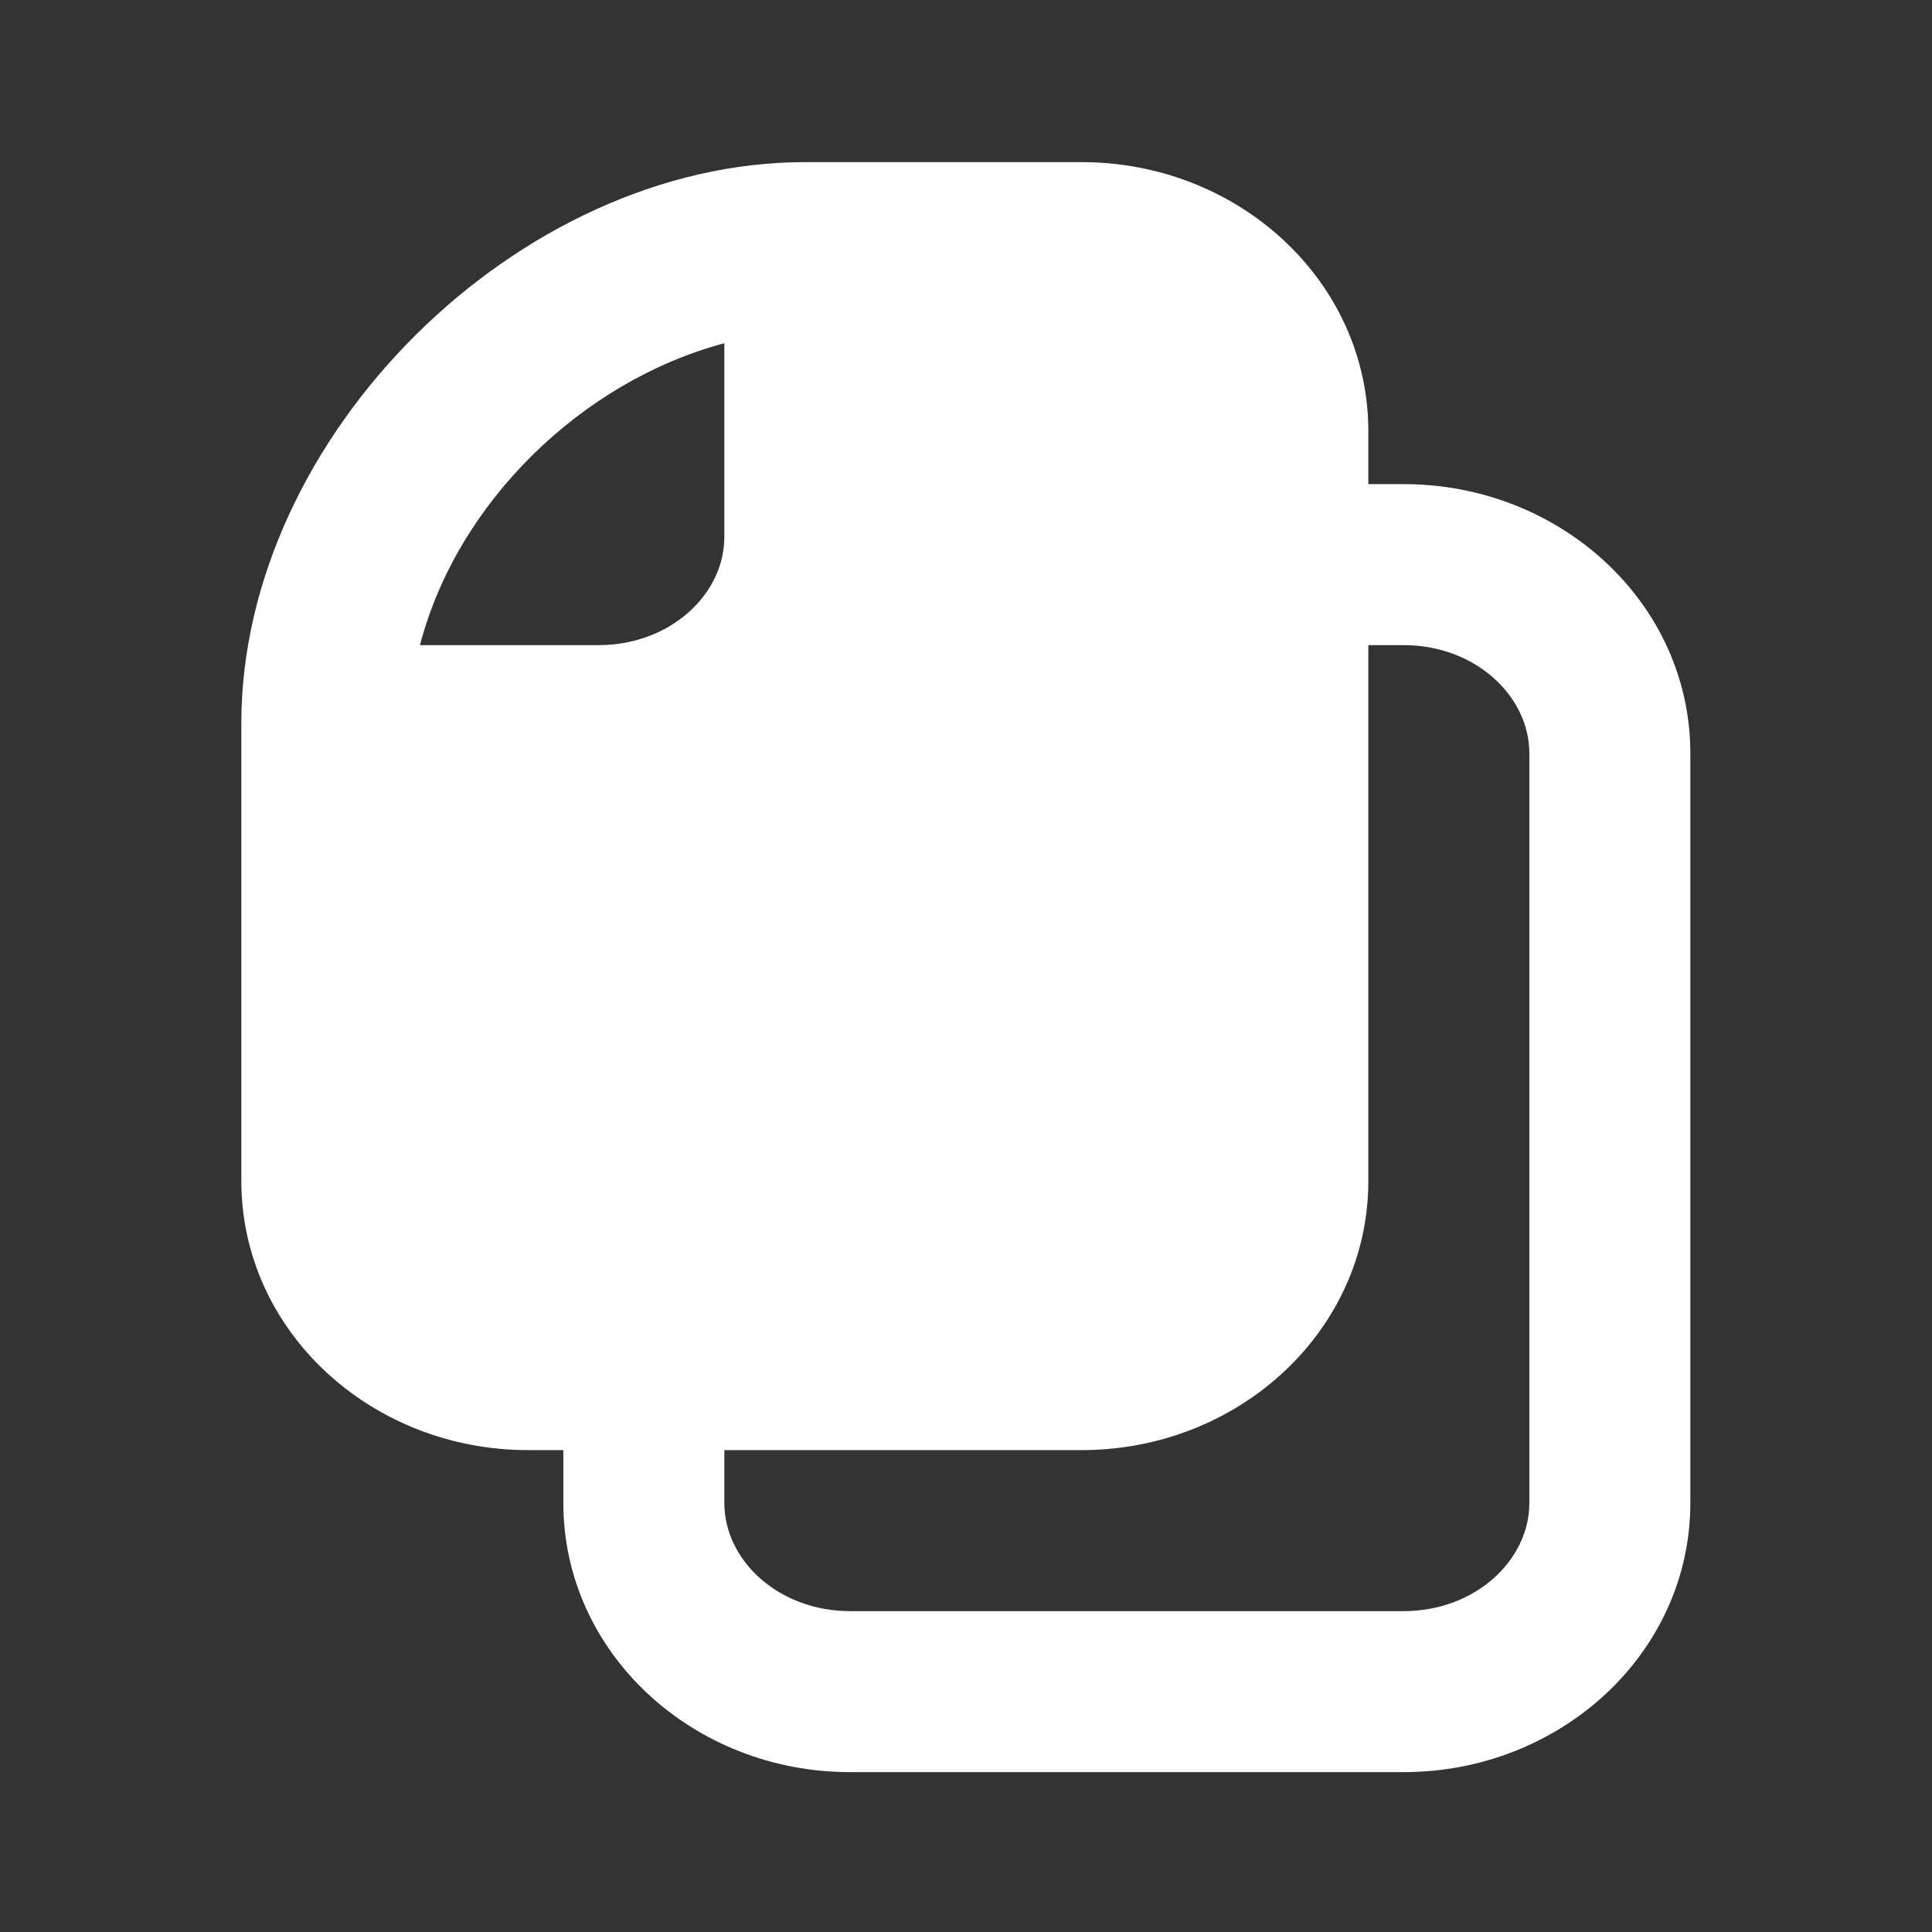 <svg width="24" height="24" viewBox="0 0 24 24" fill="none" xmlns="http://www.w3.org/2000/svg">
<rect x="0" y="0" width="24" height="24" fill="#333333" stroke="none"/>
<path d="M9.998 2.014C6.437 2.014 2.998 5.42 2.998 8.983C2.998 8.993 2.998 9.004 2.998 9.014C2.998 11.474 2.998 14.41 2.998 14.67C2.998 16.534 4.609 18.014 6.56 18.014H6.998V18.67C6.998 20.534 8.609 22.014 10.56 22.014H17.436C19.387 22.014 20.998 20.534 20.998 18.67V9.358C20.998 7.494 19.387 6.014 17.436 6.014H16.998V5.358C16.998 3.494 15.387 2.014 13.436 2.014C13.222 2.014 13.212 2.014 9.998 2.014ZM8.998 4.264V6.67C8.998 7.384 8.324 8.014 7.436 8.014H5.217C5.676 6.247 7.226 4.735 8.998 4.264ZM16.998 8.014H17.436C18.324 8.014 18.998 8.644 18.998 9.358V18.67C18.998 19.384 18.324 20.014 17.436 20.014H10.56C9.672 20.014 8.998 19.384 8.998 18.67V18.014H13.436C15.387 18.014 16.998 16.534 16.998 14.67V8.014Z" fill="white"/>
</svg>
